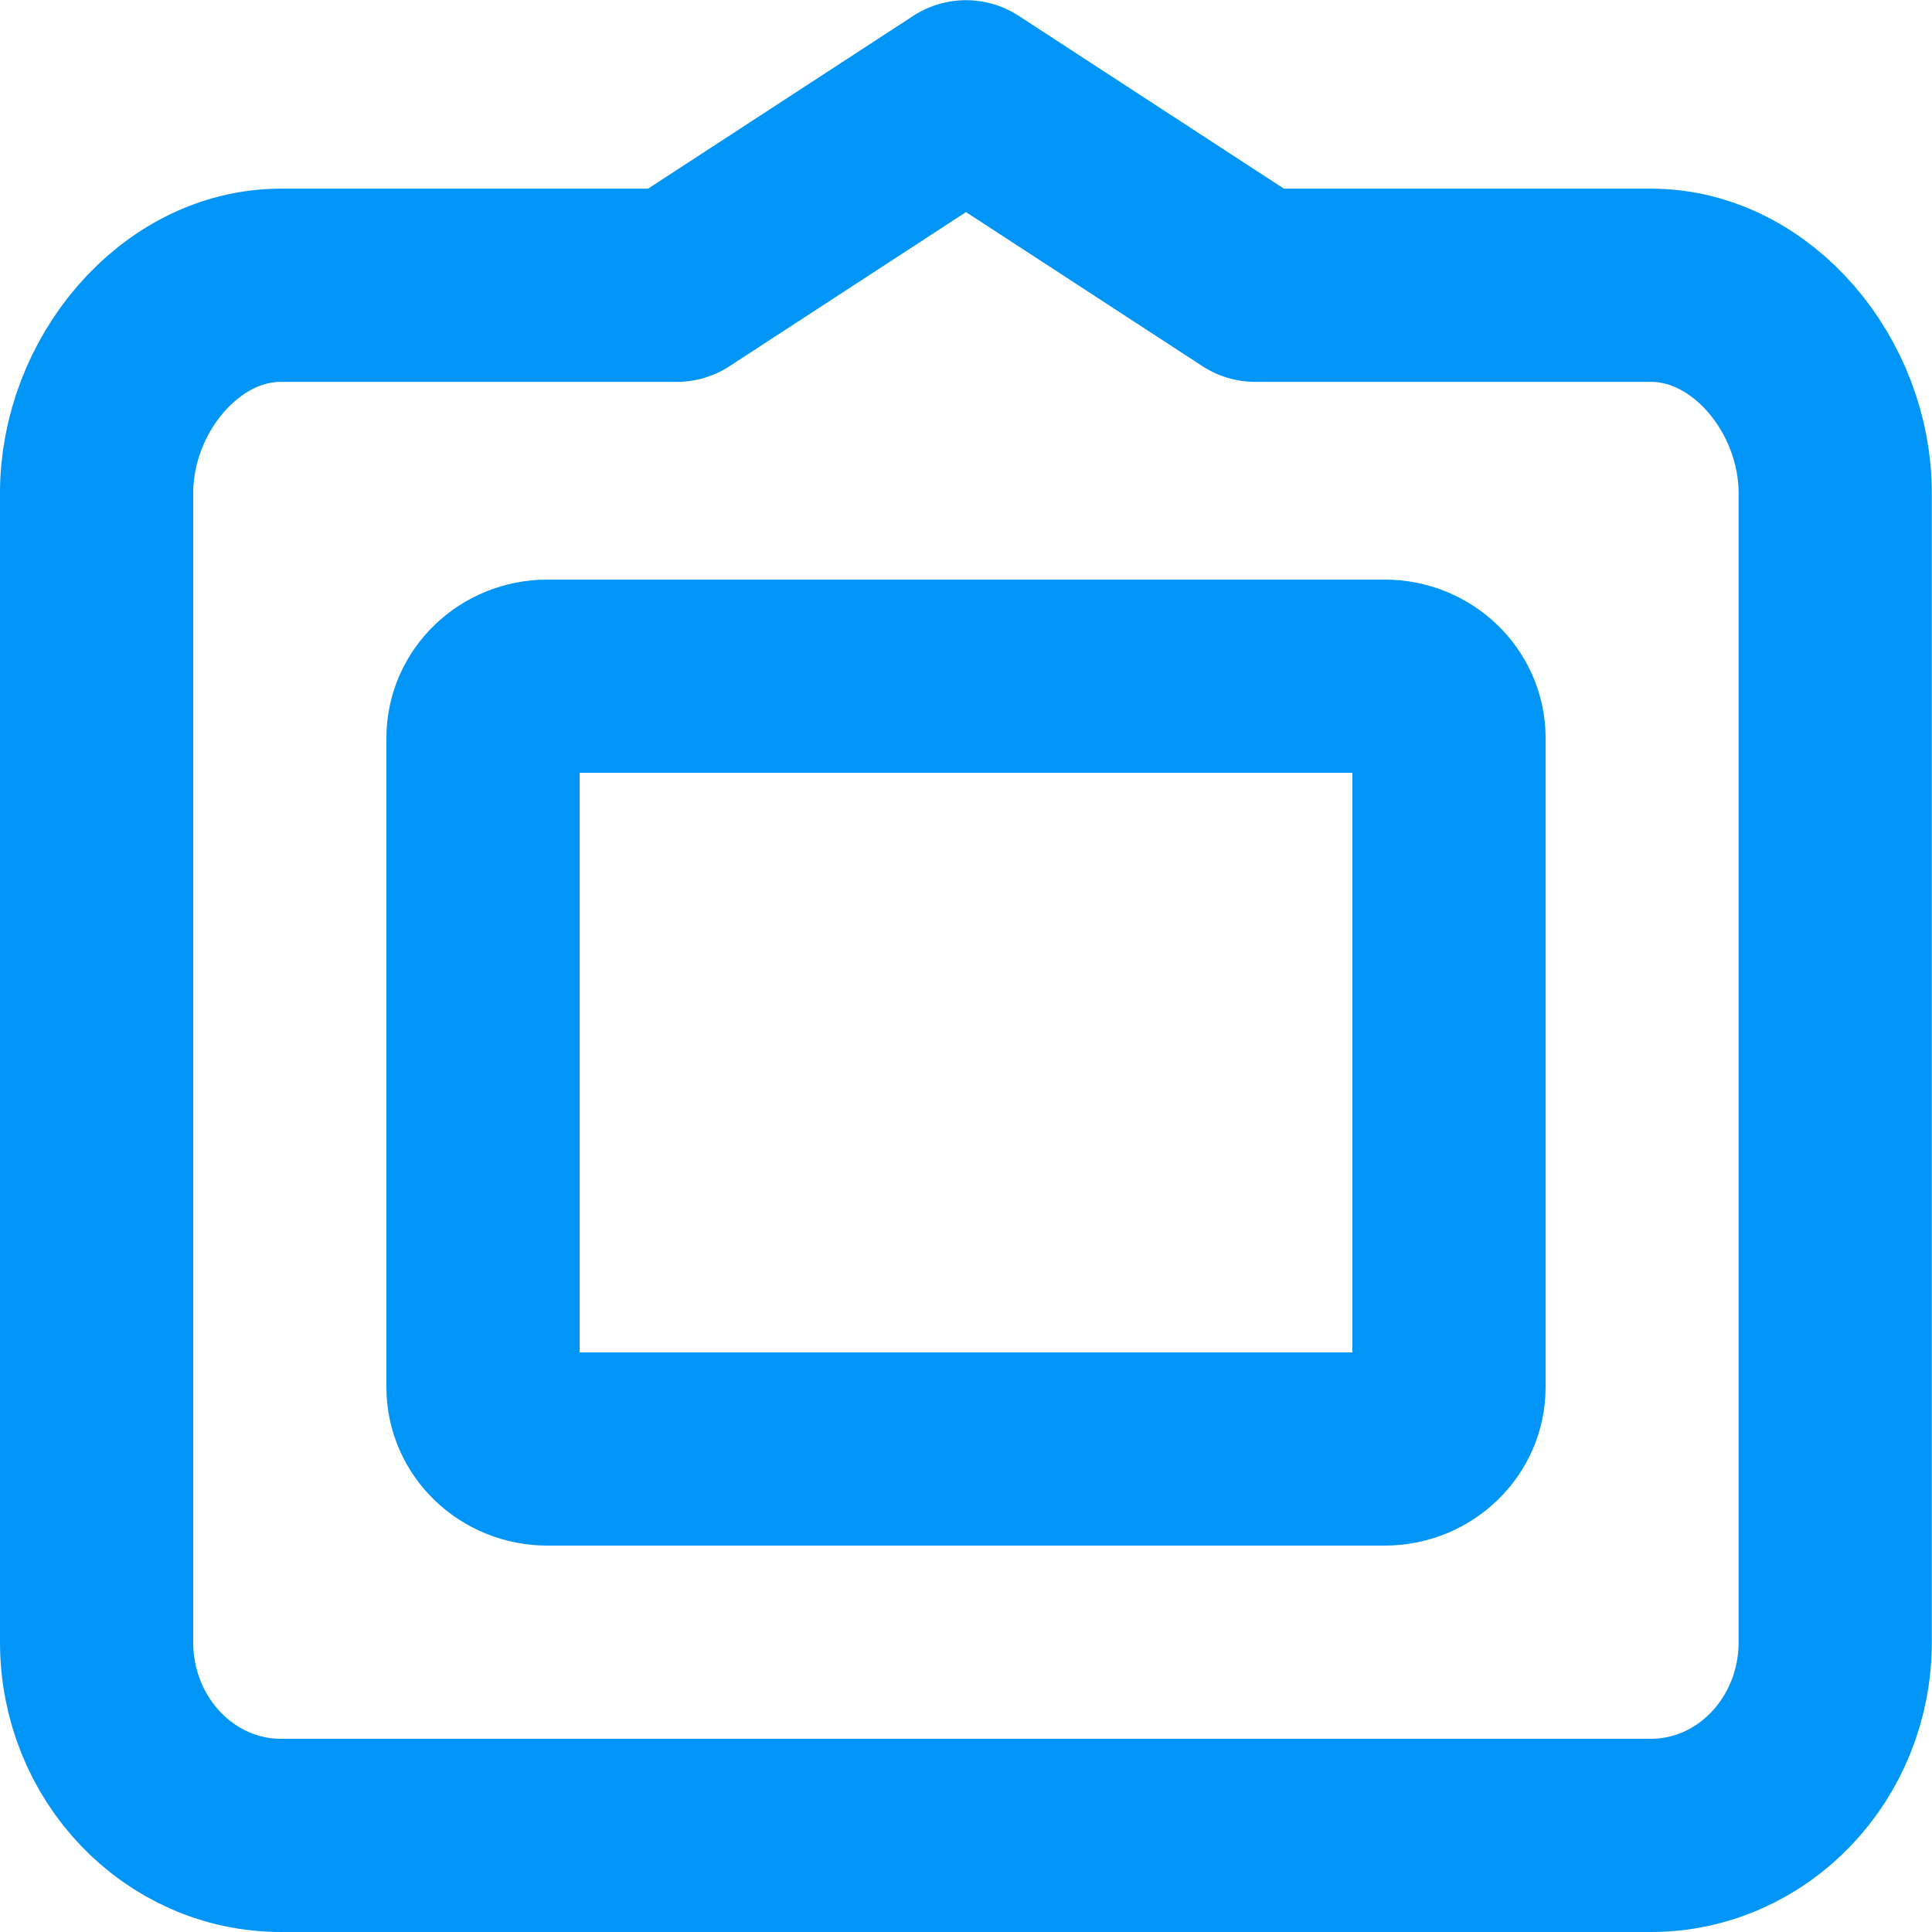 <?xml version="1.0" encoding="UTF-8"?>
<svg width="800px" height="800px" viewBox="0 0 20 20" version="1.1" xmlns="http://www.w3.org/2000/svg" xmlns:xlink="http://www.w3.org/1999/xlink">
    <title>image / 25 - image, frame, photo, tagged, picture icon</title>
    <g id="Free-Icons" stroke="none" stroke-width="1" fill="none" fill-rule="evenodd" stroke-linecap="round" stroke-linejoin="round">
        <g transform="translate(-155, -526)" id="Group" stroke="#0095F6" stroke-width="2">
            <g transform="translate(153, 524)" id="Shape">
                <path d="M7.667,9 C7.298,9 7,9.287 7,9.64 L7,16.36 C7,16.713 7.298,17 7.667,17 L16.333,17 C16.702,17 17,16.713 17,16.36 L17,9.64 C17,9.287 16.702,9 16.333,9 L7.667,9 Z"></path>
                <path d="M4.909,21 L19.089,21 C20.143,21 20.998,20.105 20.998,19 L20.998,7.103 C20.998,5.999 20.143,4.953 19.089,4.953 L14.994,4.953 L12,3.002 L9.006,4.953 L4.909,4.953 C3.855,4.953 3,5.999 3,7.103 L3,19 C3,20.105 3.855,21 4.909,21 Z"></path>
            </g>
        </g>
    </g>
</svg>
